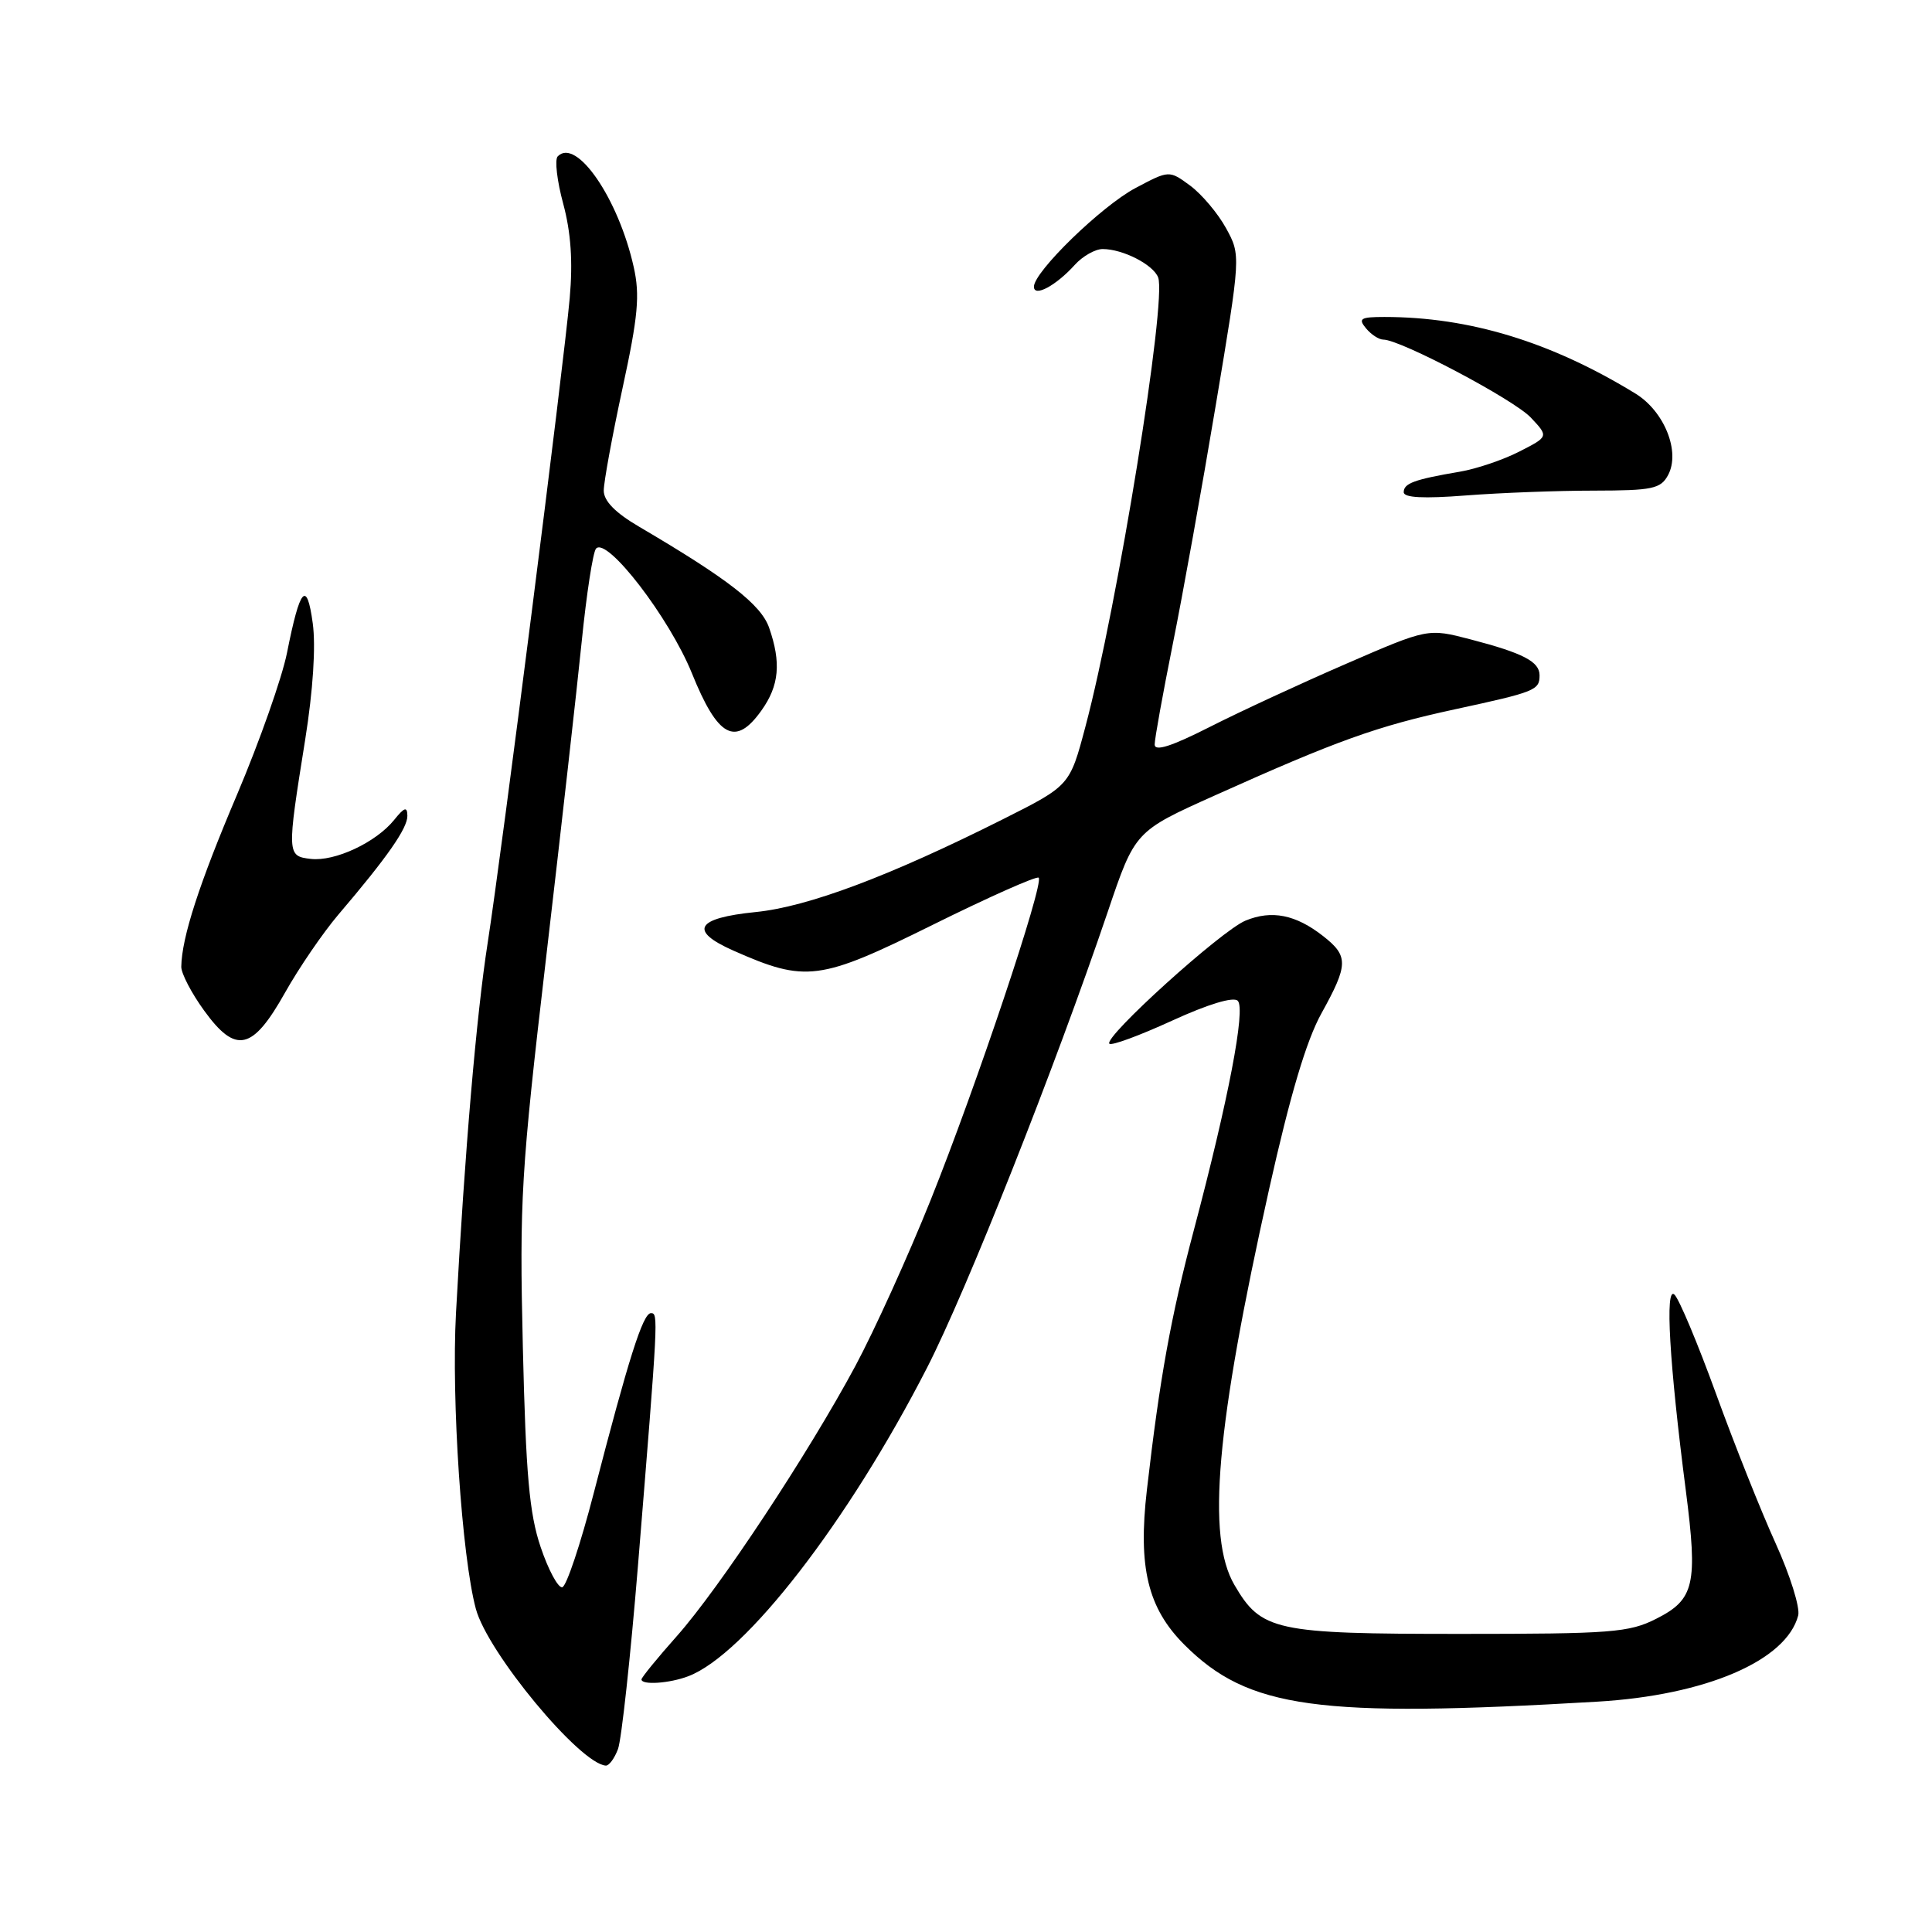 <?xml version="1.0" encoding="UTF-8" standalone="no"?>
<!DOCTYPE svg PUBLIC "-//W3C//DTD SVG 1.1//EN" "http://www.w3.org/Graphics/SVG/1.1/DTD/svg11.dtd" >
<svg xmlns="http://www.w3.org/2000/svg" xmlns:xlink="http://www.w3.org/1999/xlink" version="1.1" viewBox="0 0 256 256">
 <g >
 <path fill="currentColor"
d=" M 81.89 231.75 C 82.35 230.51 83.54 219.60 84.53 207.50 C 87.23 174.34 87.25 174.00 86.25 174.00 C 85.19 174.00 83.29 180.01 78.68 197.82 C 76.93 204.59 75.05 210.22 74.50 210.32 C 73.95 210.42 72.66 208.03 71.64 205.00 C 70.14 200.57 69.68 195.40 69.28 178.50 C 68.82 158.99 69.04 155.33 72.35 127.00 C 74.31 110.22 76.44 91.33 77.08 85.00 C 77.72 78.67 78.57 73.14 78.98 72.69 C 80.43 71.10 88.71 81.87 91.68 89.21 C 95.12 97.73 97.45 98.98 100.89 94.15 C 103.25 90.85 103.53 87.81 101.91 83.17 C 100.84 80.11 96.45 76.70 84.65 69.77 C 81.53 67.94 80.00 66.38 80.00 65.01 C 80.00 63.88 81.12 57.78 82.49 51.43 C 84.55 41.93 84.81 39.11 83.97 35.38 C 81.94 26.29 76.37 18.18 73.90 20.72 C 73.48 21.15 73.81 23.98 74.63 27.00 C 75.65 30.79 75.92 34.67 75.49 39.50 C 74.68 48.61 66.52 112.71 64.61 125.00 C 63.13 134.52 61.59 152.46 60.42 174.00 C 59.80 185.50 61.19 206.23 63.05 213.17 C 64.60 218.97 76.83 233.71 80.27 233.95 C 80.70 233.98 81.43 232.99 81.89 231.75 Z  M 211.63 225.48 C 226.01 224.64 236.71 220.05 238.27 214.06 C 238.54 213.03 237.20 208.73 235.28 204.50 C 233.36 200.28 229.81 191.37 227.39 184.70 C 224.97 178.04 222.49 172.12 221.87 171.54 C 220.60 170.36 221.20 180.64 223.38 197.50 C 224.98 209.95 224.53 211.94 219.45 214.50 C 215.86 216.32 213.51 216.50 193.50 216.50 C 168.91 216.50 167.12 216.11 163.56 210.00 C 159.85 203.63 161.13 189.08 168.18 157.50 C 170.95 145.11 173.10 137.87 175.10 134.27 C 178.67 127.82 178.70 126.69 175.34 124.05 C 171.70 121.19 168.51 120.55 165.03 121.99 C 161.83 123.31 146.19 137.46 147.00 138.30 C 147.28 138.59 151.01 137.21 155.29 135.25 C 160.09 133.05 163.44 132.04 164.01 132.61 C 165.08 133.68 162.77 145.72 158.19 163.00 C 155.14 174.50 153.68 182.56 151.97 197.41 C 150.78 207.69 152.08 213.08 156.94 217.94 C 165.40 226.40 174.56 227.66 211.63 225.48 Z  M 91.20 222.11 C 98.74 219.25 112.40 201.60 122.84 181.23 C 128.05 171.07 139.77 141.51 146.78 120.83 C 150.39 110.15 150.39 110.15 160.95 105.41 C 177.15 98.13 182.43 96.23 192.77 93.99 C 203.45 91.68 204.00 91.46 204.00 89.48 C 204.00 87.67 201.83 86.54 194.85 84.72 C 189.21 83.25 189.21 83.25 178.36 87.96 C 172.39 90.55 164.24 94.32 160.25 96.35 C 155.21 98.90 153.00 99.61 153.00 98.65 C 153.00 97.89 154.08 91.93 155.39 85.39 C 156.71 78.85 159.28 64.57 161.10 53.66 C 164.42 33.82 164.42 33.82 162.46 30.24 C 161.38 28.27 159.24 25.74 157.71 24.60 C 154.92 22.55 154.92 22.55 150.47 24.91 C 145.97 27.29 137.00 36.01 137.00 37.99 C 137.00 39.42 139.92 37.86 142.42 35.09 C 143.46 33.94 145.12 33.00 146.11 33.00 C 148.78 33.00 152.81 35.06 153.46 36.76 C 154.63 39.80 148.07 80.32 143.82 96.30 C 141.75 104.10 141.75 104.10 132.94 108.53 C 117.89 116.09 107.06 120.16 100.14 120.85 C 92.19 121.65 91.23 123.33 97.20 125.97 C 106.78 130.21 108.61 129.97 123.60 122.54 C 131.05 118.85 137.37 116.04 137.63 116.30 C 138.37 117.04 129.36 143.94 123.32 159.00 C 120.34 166.43 115.85 176.32 113.34 181.00 C 107.09 192.64 95.32 210.45 89.67 216.81 C 87.10 219.70 85.00 222.28 85.00 222.53 C 85.00 223.31 88.72 223.06 91.20 222.11 Z  M 37.78 131.51 C 39.63 128.22 42.80 123.59 44.82 121.21 C 51.32 113.59 54.00 109.74 53.98 108.10 C 53.96 106.84 53.59 106.95 52.23 108.64 C 49.82 111.63 44.37 114.18 41.18 113.81 C 38.01 113.44 38.00 113.24 40.44 98.00 C 41.48 91.48 41.86 85.63 41.44 82.58 C 40.65 76.80 39.75 77.83 38.03 86.50 C 37.37 89.80 34.40 98.23 31.43 105.24 C 26.39 117.09 24.08 124.22 24.02 128.10 C 24.01 128.98 25.37 131.60 27.05 133.91 C 31.25 139.71 33.46 139.21 37.78 131.51 Z  M 211.21 65.01 C 218.97 65.00 220.05 64.77 221.03 62.95 C 222.69 59.85 220.53 54.49 216.69 52.14 C 205.50 45.29 194.70 42.00 183.44 42.00 C 180.28 42.00 179.93 42.21 181.00 43.50 C 181.68 44.33 182.72 45.00 183.30 45.00 C 185.57 45.00 200.63 52.96 202.85 55.34 C 205.21 57.85 205.21 57.85 201.31 59.84 C 199.16 60.94 195.63 62.13 193.45 62.50 C 187.40 63.53 186.00 64.04 186.00 65.22 C 186.00 65.95 188.61 66.09 194.25 65.65 C 198.79 65.30 206.42 65.01 211.21 65.01 Z "/>
</g>
</svg>